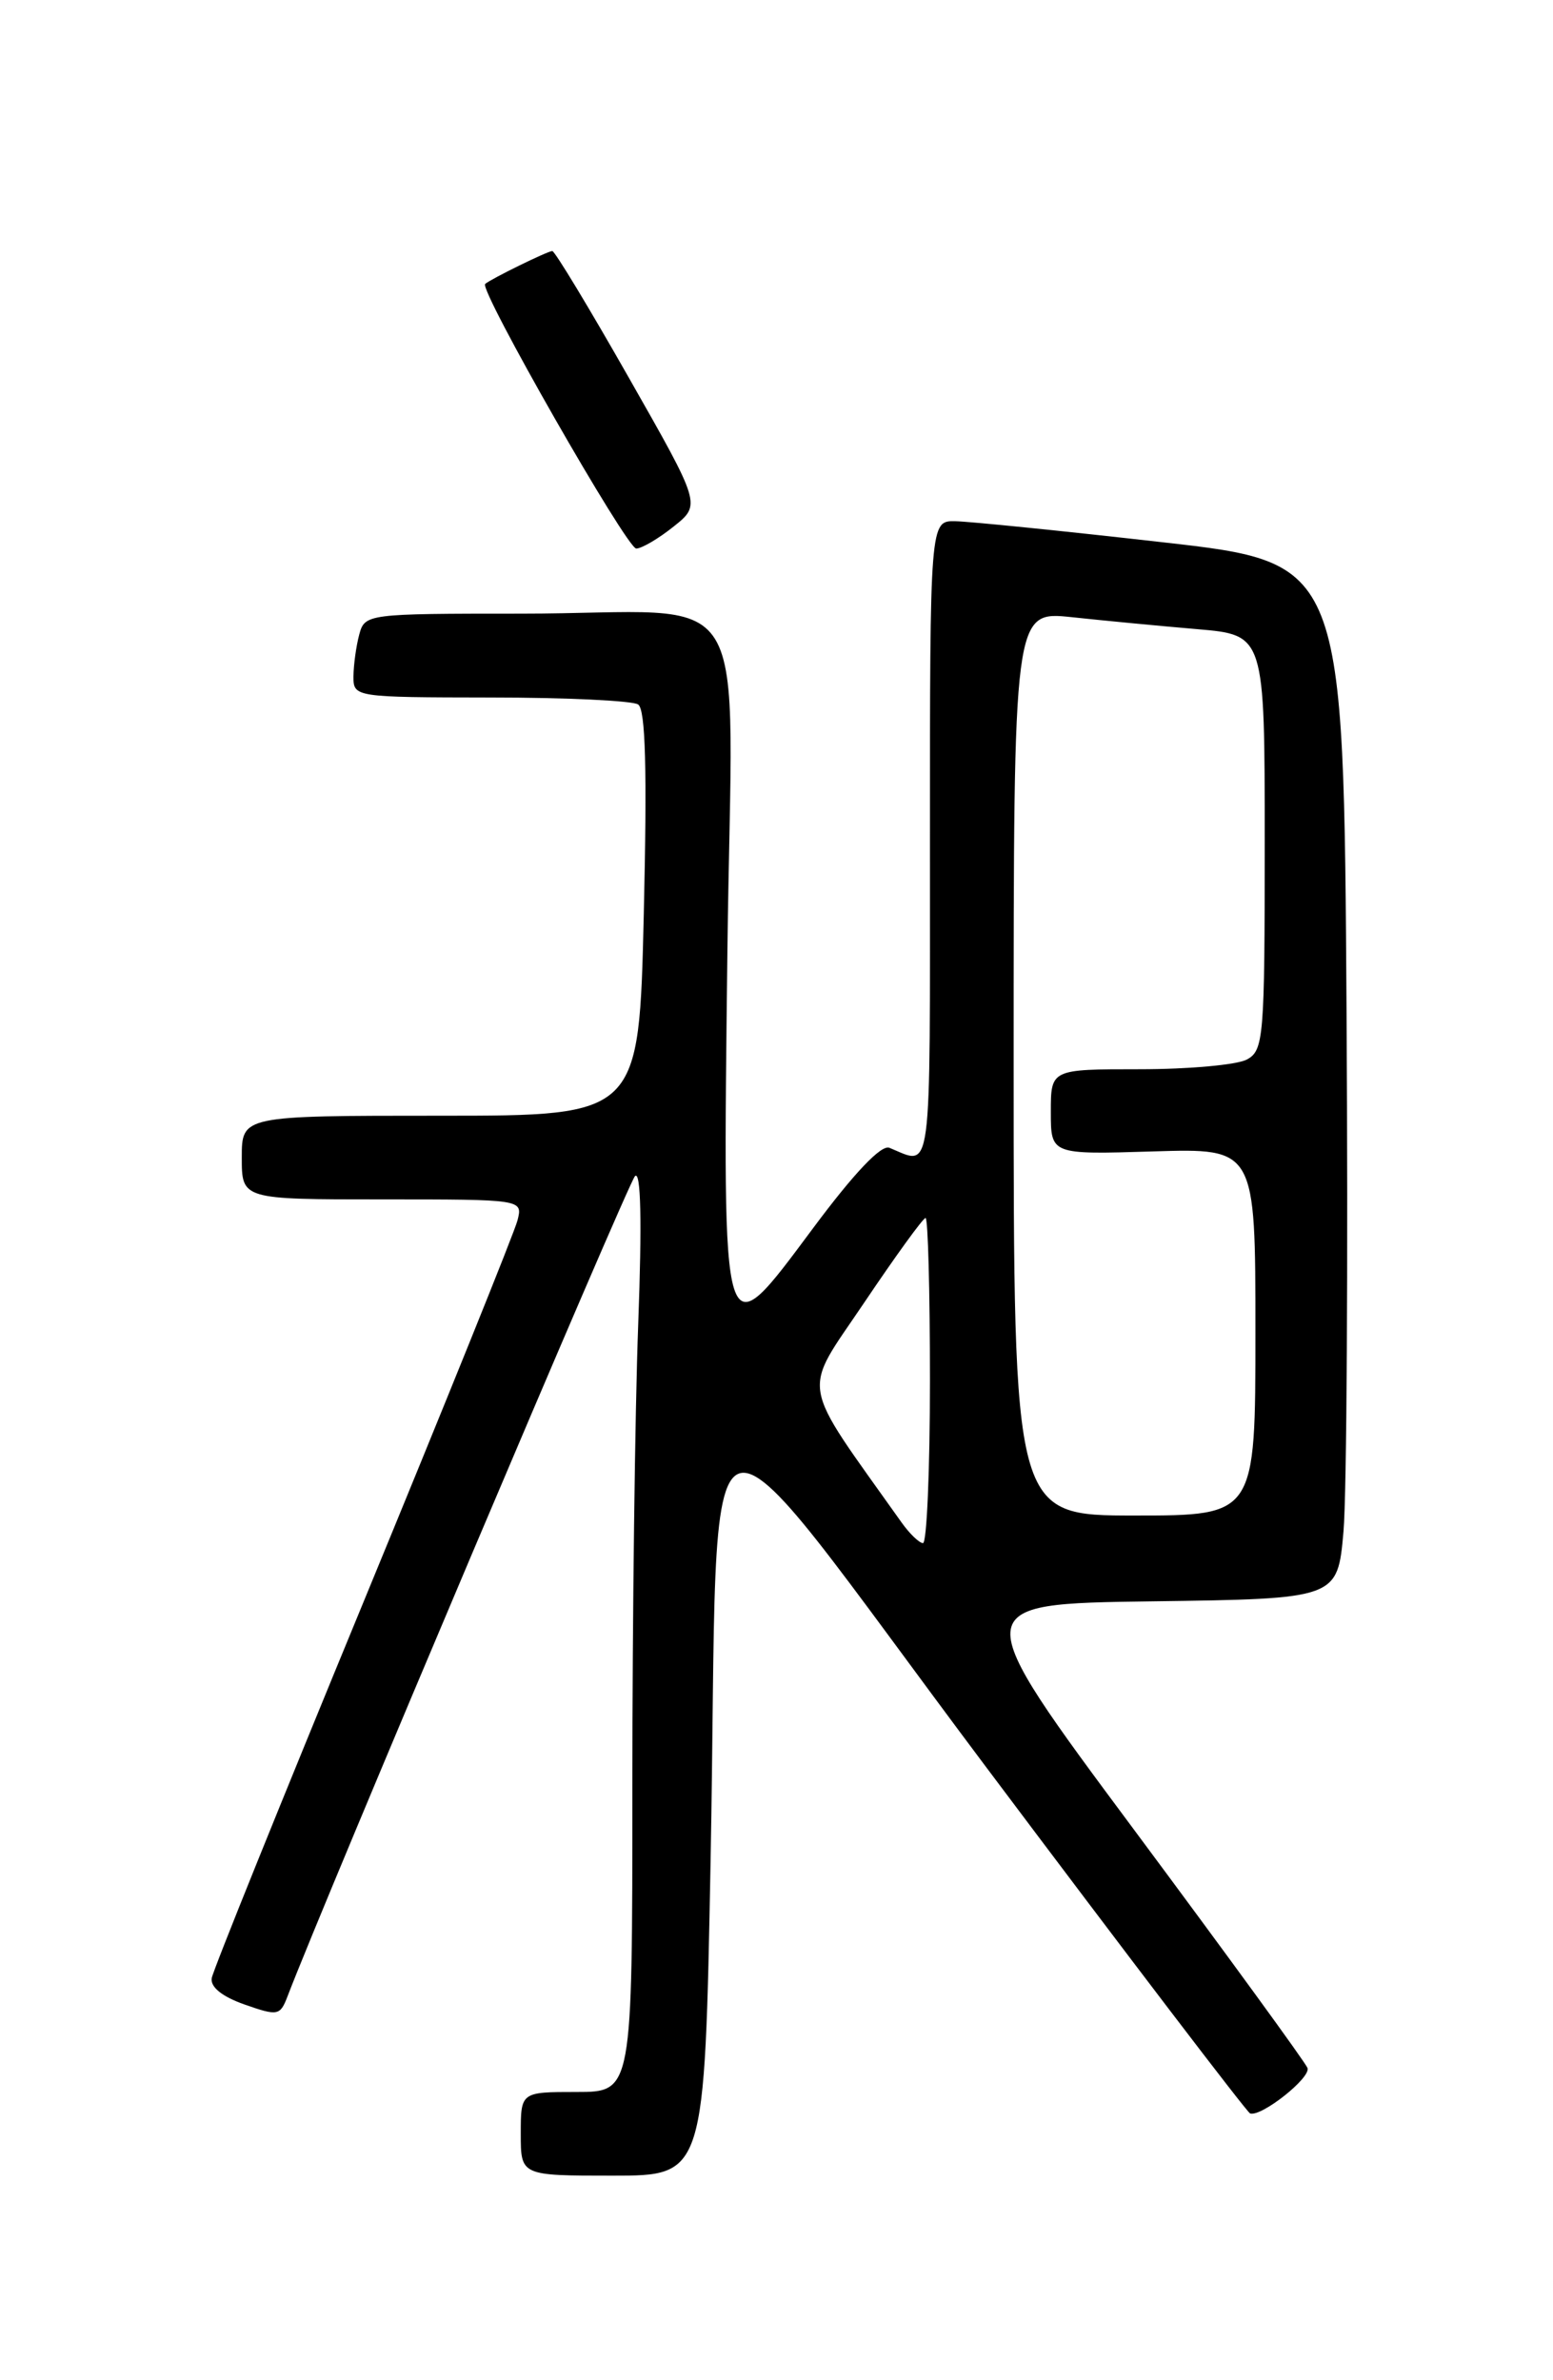 <?xml version="1.0" encoding="UTF-8" standalone="no"?>
<!DOCTYPE svg PUBLIC "-//W3C//DTD SVG 1.1//EN" "http://www.w3.org/Graphics/SVG/1.1/DTD/svg11.dtd" >
<svg xmlns="http://www.w3.org/2000/svg" xmlns:xlink="http://www.w3.org/1999/xlink" version="1.1" viewBox="0 0 167 256">
 <g >
 <path fill="currentColor"
d=" M 76.41 200.25 C 77.45 145.61 73.69 146.91 106.02 190.03 C 121.32 210.43 134.11 227.21 134.43 227.31 C 135.65 227.70 140.99 223.46 140.60 222.42 C 140.38 221.83 132.02 210.35 122.04 196.92 C 103.89 172.50 103.89 172.50 123.86 172.23 C 143.83 171.96 143.83 171.96 144.47 164.73 C 144.82 160.75 144.97 135.68 144.80 109.01 C 144.50 60.52 144.50 60.52 125.00 58.32 C 114.28 57.10 104.26 56.09 102.75 56.06 C 100.00 56.00 100.00 56.00 100.00 90.61 C 100.00 127.52 100.29 125.34 95.64 123.45 C 94.76 123.09 91.85 126.16 87.46 132.06 C 77.53 145.39 77.71 145.98 78.22 102.34 C 78.71 61.22 81.63 66.00 55.99 66.00 C 39.46 66.00 39.23 66.03 38.63 68.25 C 38.30 69.49 38.02 71.51 38.01 72.75 C 38.00 74.98 38.12 75.00 52.75 75.02 C 60.86 75.02 68.00 75.36 68.62 75.77 C 69.42 76.29 69.59 82.78 69.23 98.25 C 68.72 120.00 68.72 120.00 47.36 120.00 C 26.00 120.00 26.00 120.00 26.00 124.50 C 26.00 129.00 26.00 129.00 41.11 129.00 C 56.22 129.00 56.22 129.00 55.65 131.25 C 55.34 132.49 47.87 150.99 39.06 172.37 C 30.25 193.74 22.91 211.91 22.77 212.75 C 22.60 213.71 23.88 214.74 26.29 215.59 C 29.88 216.85 30.12 216.80 30.92 214.71 C 34.80 204.54 67.52 127.28 68.28 126.50 C 68.92 125.85 69.04 131.39 68.63 142.41 C 68.28 151.71 68.00 174.10 68.00 192.16 C 68.00 225.00 68.00 225.00 62.00 225.00 C 56.00 225.00 56.00 225.00 56.00 229.50 C 56.00 234.00 56.00 234.00 65.88 234.00 C 75.77 234.00 75.77 234.00 76.41 200.25 Z  M 72.44 56.63 C 75.39 54.28 75.39 54.28 67.63 40.64 C 63.37 33.14 59.66 27.00 59.39 27.00 C 58.90 27.00 52.80 29.99 52.17 30.54 C 51.48 31.14 67.40 59.00 68.42 59.00 C 69.01 58.99 70.82 57.93 72.44 56.63 Z  M 96.93 163.72 C 85.83 148.07 86.18 150.14 92.92 140.12 C 96.29 135.11 99.26 131.00 99.53 131.00 C 99.79 131.00 100.00 138.88 100.00 148.50 C 100.00 158.12 99.66 165.99 99.25 165.97 C 98.84 165.95 97.79 164.94 96.93 163.72 Z  M 109.00 114.36 C 109.00 65.72 109.00 65.72 115.25 66.38 C 118.69 66.75 124.76 67.33 128.75 67.67 C 136.00 68.29 136.00 68.29 136.00 90.61 C 136.00 111.65 135.89 112.99 134.07 113.96 C 133.00 114.53 127.83 115.00 122.57 115.00 C 113.00 115.00 113.00 115.00 113.00 119.59 C 113.00 124.18 113.00 124.18 124.00 123.84 C 135.00 123.50 135.00 123.50 135.00 143.25 C 135.00 163.00 135.00 163.00 122.00 163.00 C 109.00 163.00 109.00 163.00 109.00 114.36 Z "/>
</g>
</svg>